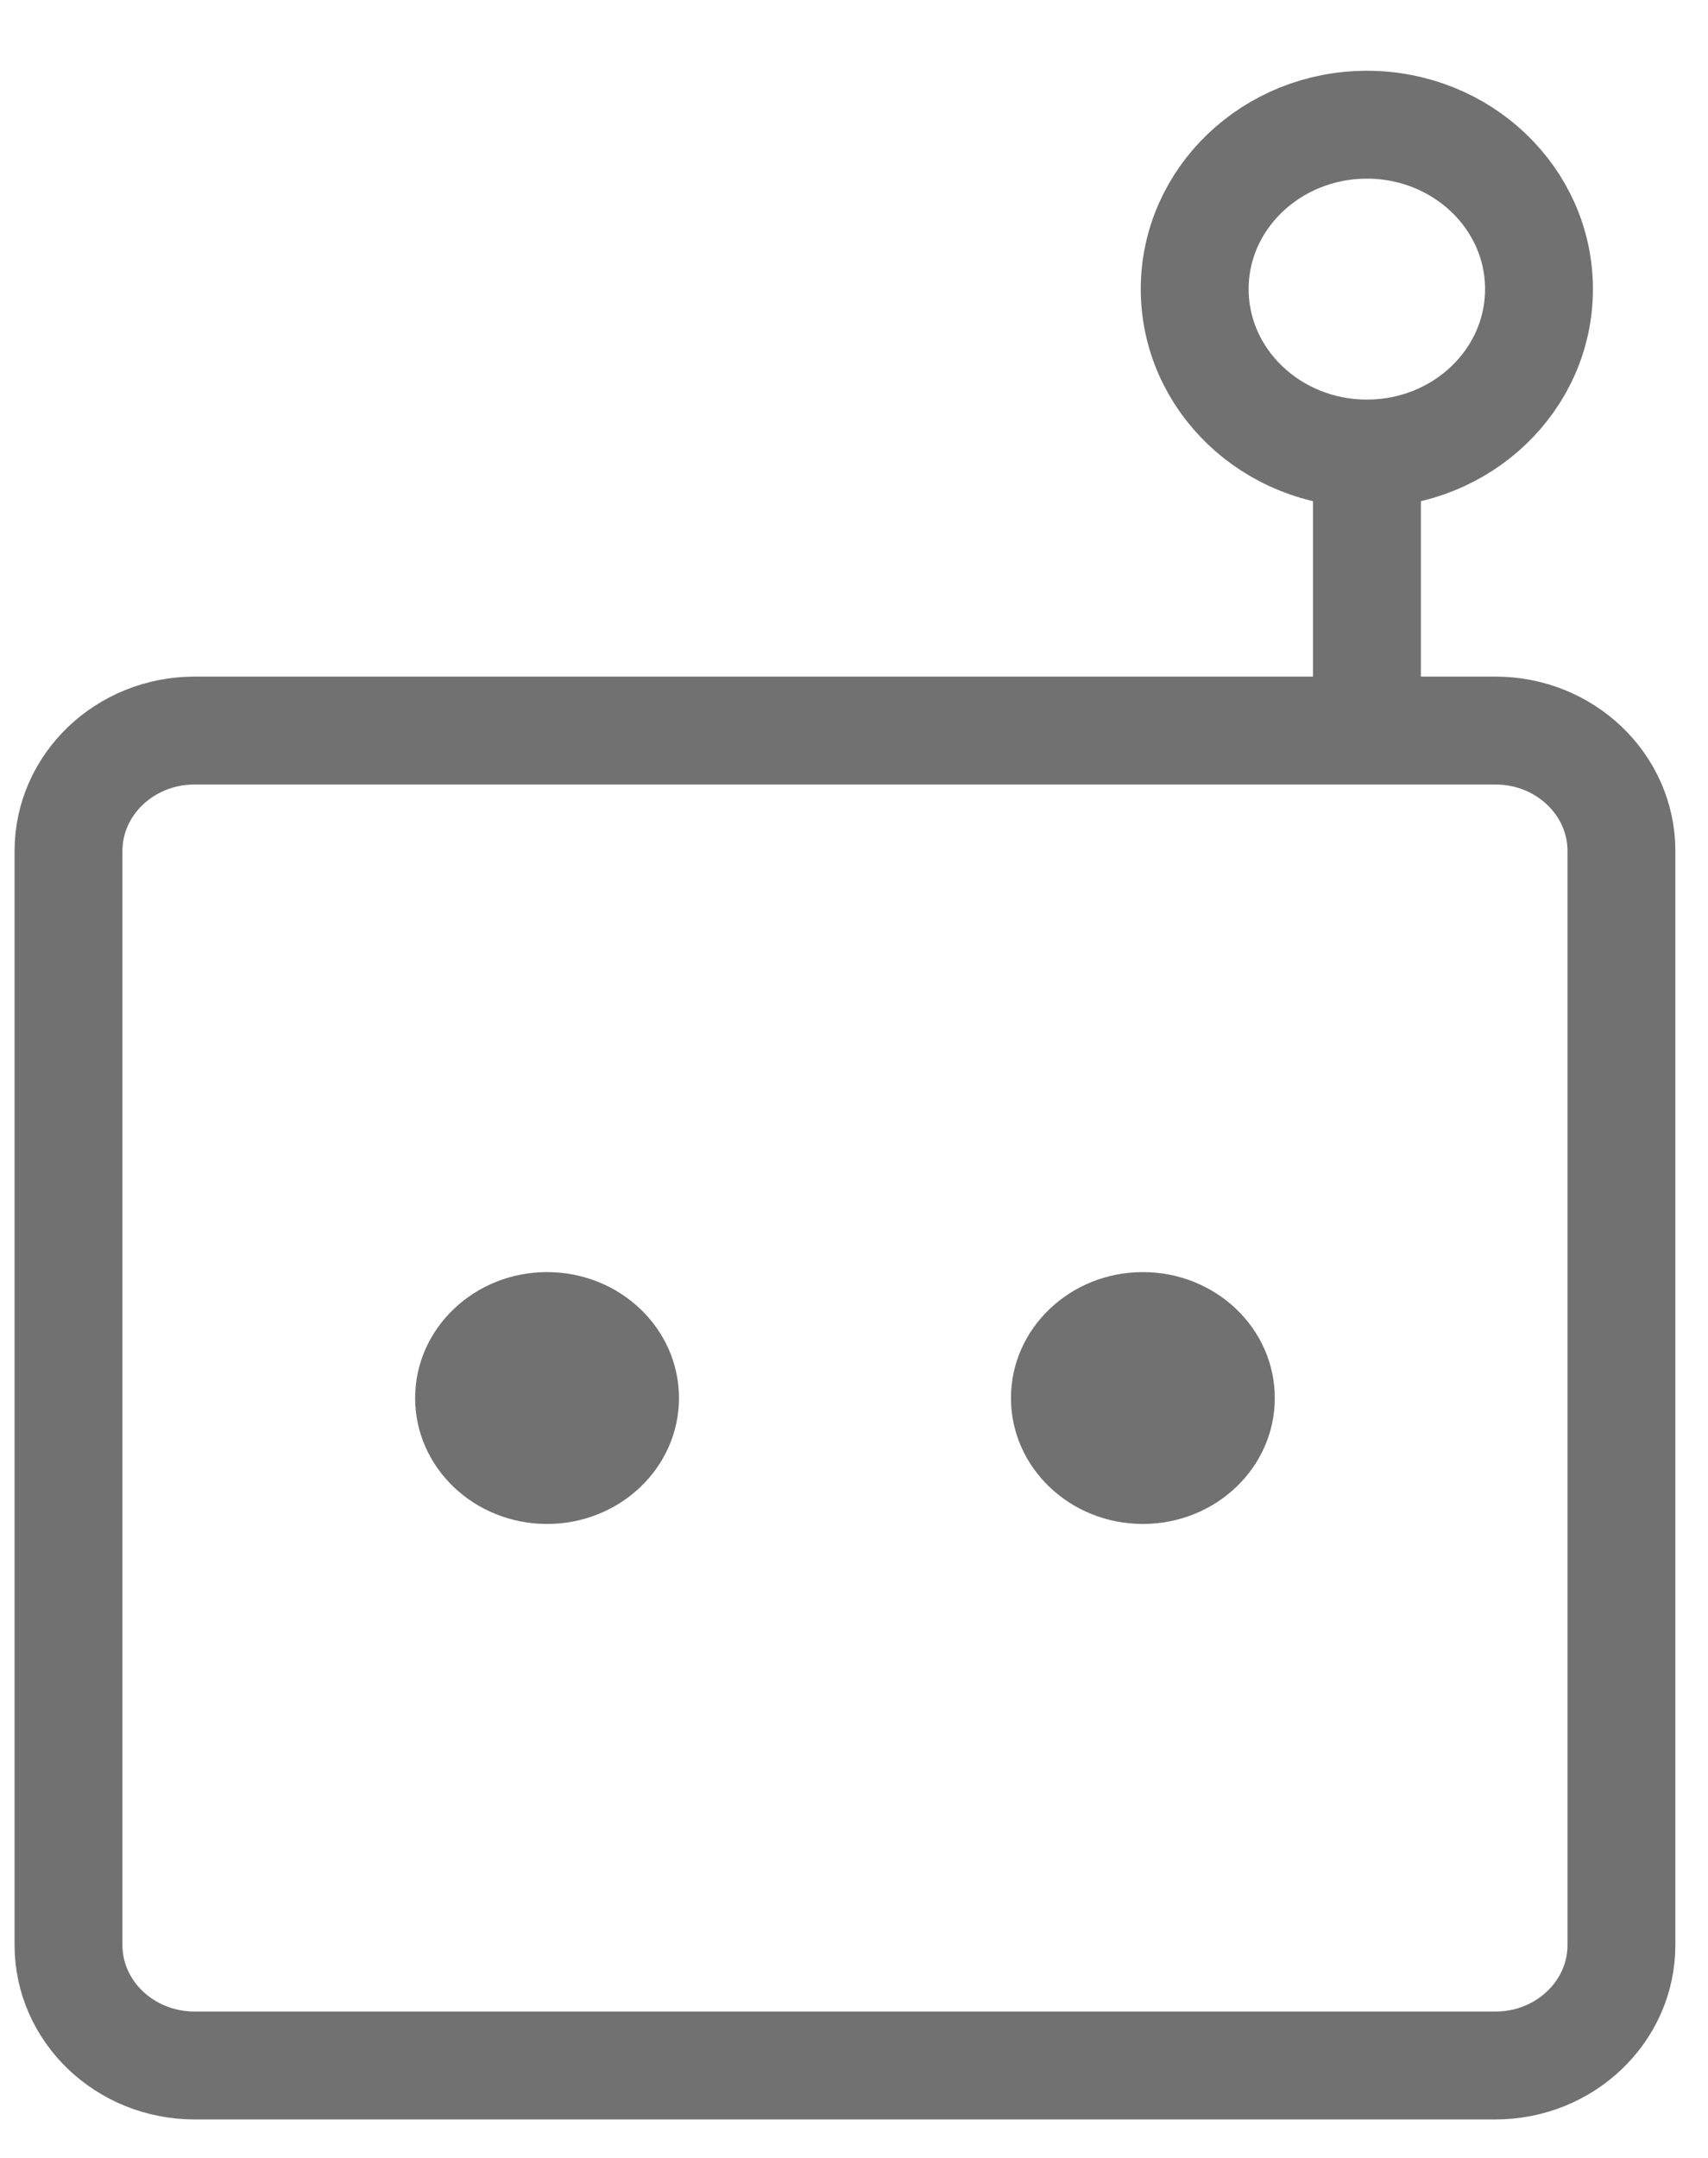 <?xml version="1.0" encoding="UTF-8"?>
<svg width="19px" height="24px" viewBox="0 0 19 24" version="1.1" xmlns="http://www.w3.org/2000/svg" xmlns:xlink="http://www.w3.org/1999/xlink">
    <!-- Generator: Sketch 50.2 (55047) - http://www.bohemiancoding.com/sketch -->
    <title>icon</title>
    <desc>Created with Sketch.</desc>
    <defs></defs>
    <g id="Page-1" stroke="none" stroke-width="1" fill="none" fill-rule="evenodd" opacity="0.799">
        <g id="v.2---Agent-main-screen-(1)" transform="translate(-602, -23)">
            <g id="Group-2" transform="translate(601.5, 22.644)">
                <g id="Group" transform="translate(0.349, 0.1)">
                    <g id="icon" transform="translate(0.076, 0.843)">
                        <path d="M2.24,7.538 L16.71,7.538 C17.484,7.538 18.112,8.137 18.112,8.878 L18.112,21.045 C18.112,21.785 17.484,22.385 16.71,22.385 L2.24,22.385 C1.466,22.385 0.837,21.785 0.837,21.045 L0.837,8.878 C0.837,8.137 1.466,7.538 2.24,7.538 Z" id="Stroke-1" stroke="#4E4E4E" stroke-width="1.2" stroke-linecap="round" stroke-linejoin="round"></path>
                        <path d="M15.281,7.538 L15.281,4.594" id="Stroke-3" stroke="#4E4E4E" stroke-width="1.2" stroke-linecap="round" stroke-linejoin="round"></path>
                        <path d="M13.365,2.628 C13.365,1.619 14.223,0.8 15.281,0.8 C16.338,0.8 17.195,1.619 17.195,2.628 C17.195,3.638 16.338,4.457 15.281,4.457 C14.223,4.457 13.365,3.638 13.365,2.628 Z" id="Stroke-5" stroke="#4E4E4E" stroke-width="1.2" stroke-linecap="round" stroke-linejoin="round"></path>
                        <path d="M4.693,14.962 C4.693,14.188 5.351,13.561 6.16,13.561 C6.971,13.561 7.628,14.188 7.628,14.962 C7.628,15.736 6.971,16.362 6.16,16.362 C5.351,16.362 4.693,15.736 4.693,14.962" id="Fill-7" fill="#4E4E4E"></path>
                        <path d="M11.321,14.962 C11.321,14.188 11.979,13.561 12.788,13.561 C13.599,13.561 14.256,14.188 14.256,14.962 C14.256,15.736 13.599,16.362 12.788,16.362 C11.979,16.362 11.321,15.736 11.321,14.962" id="Fill-9" fill="#4E4E4E"></path>
                    </g>
                </g>
            </g>
        </g>
    </g>
</svg>